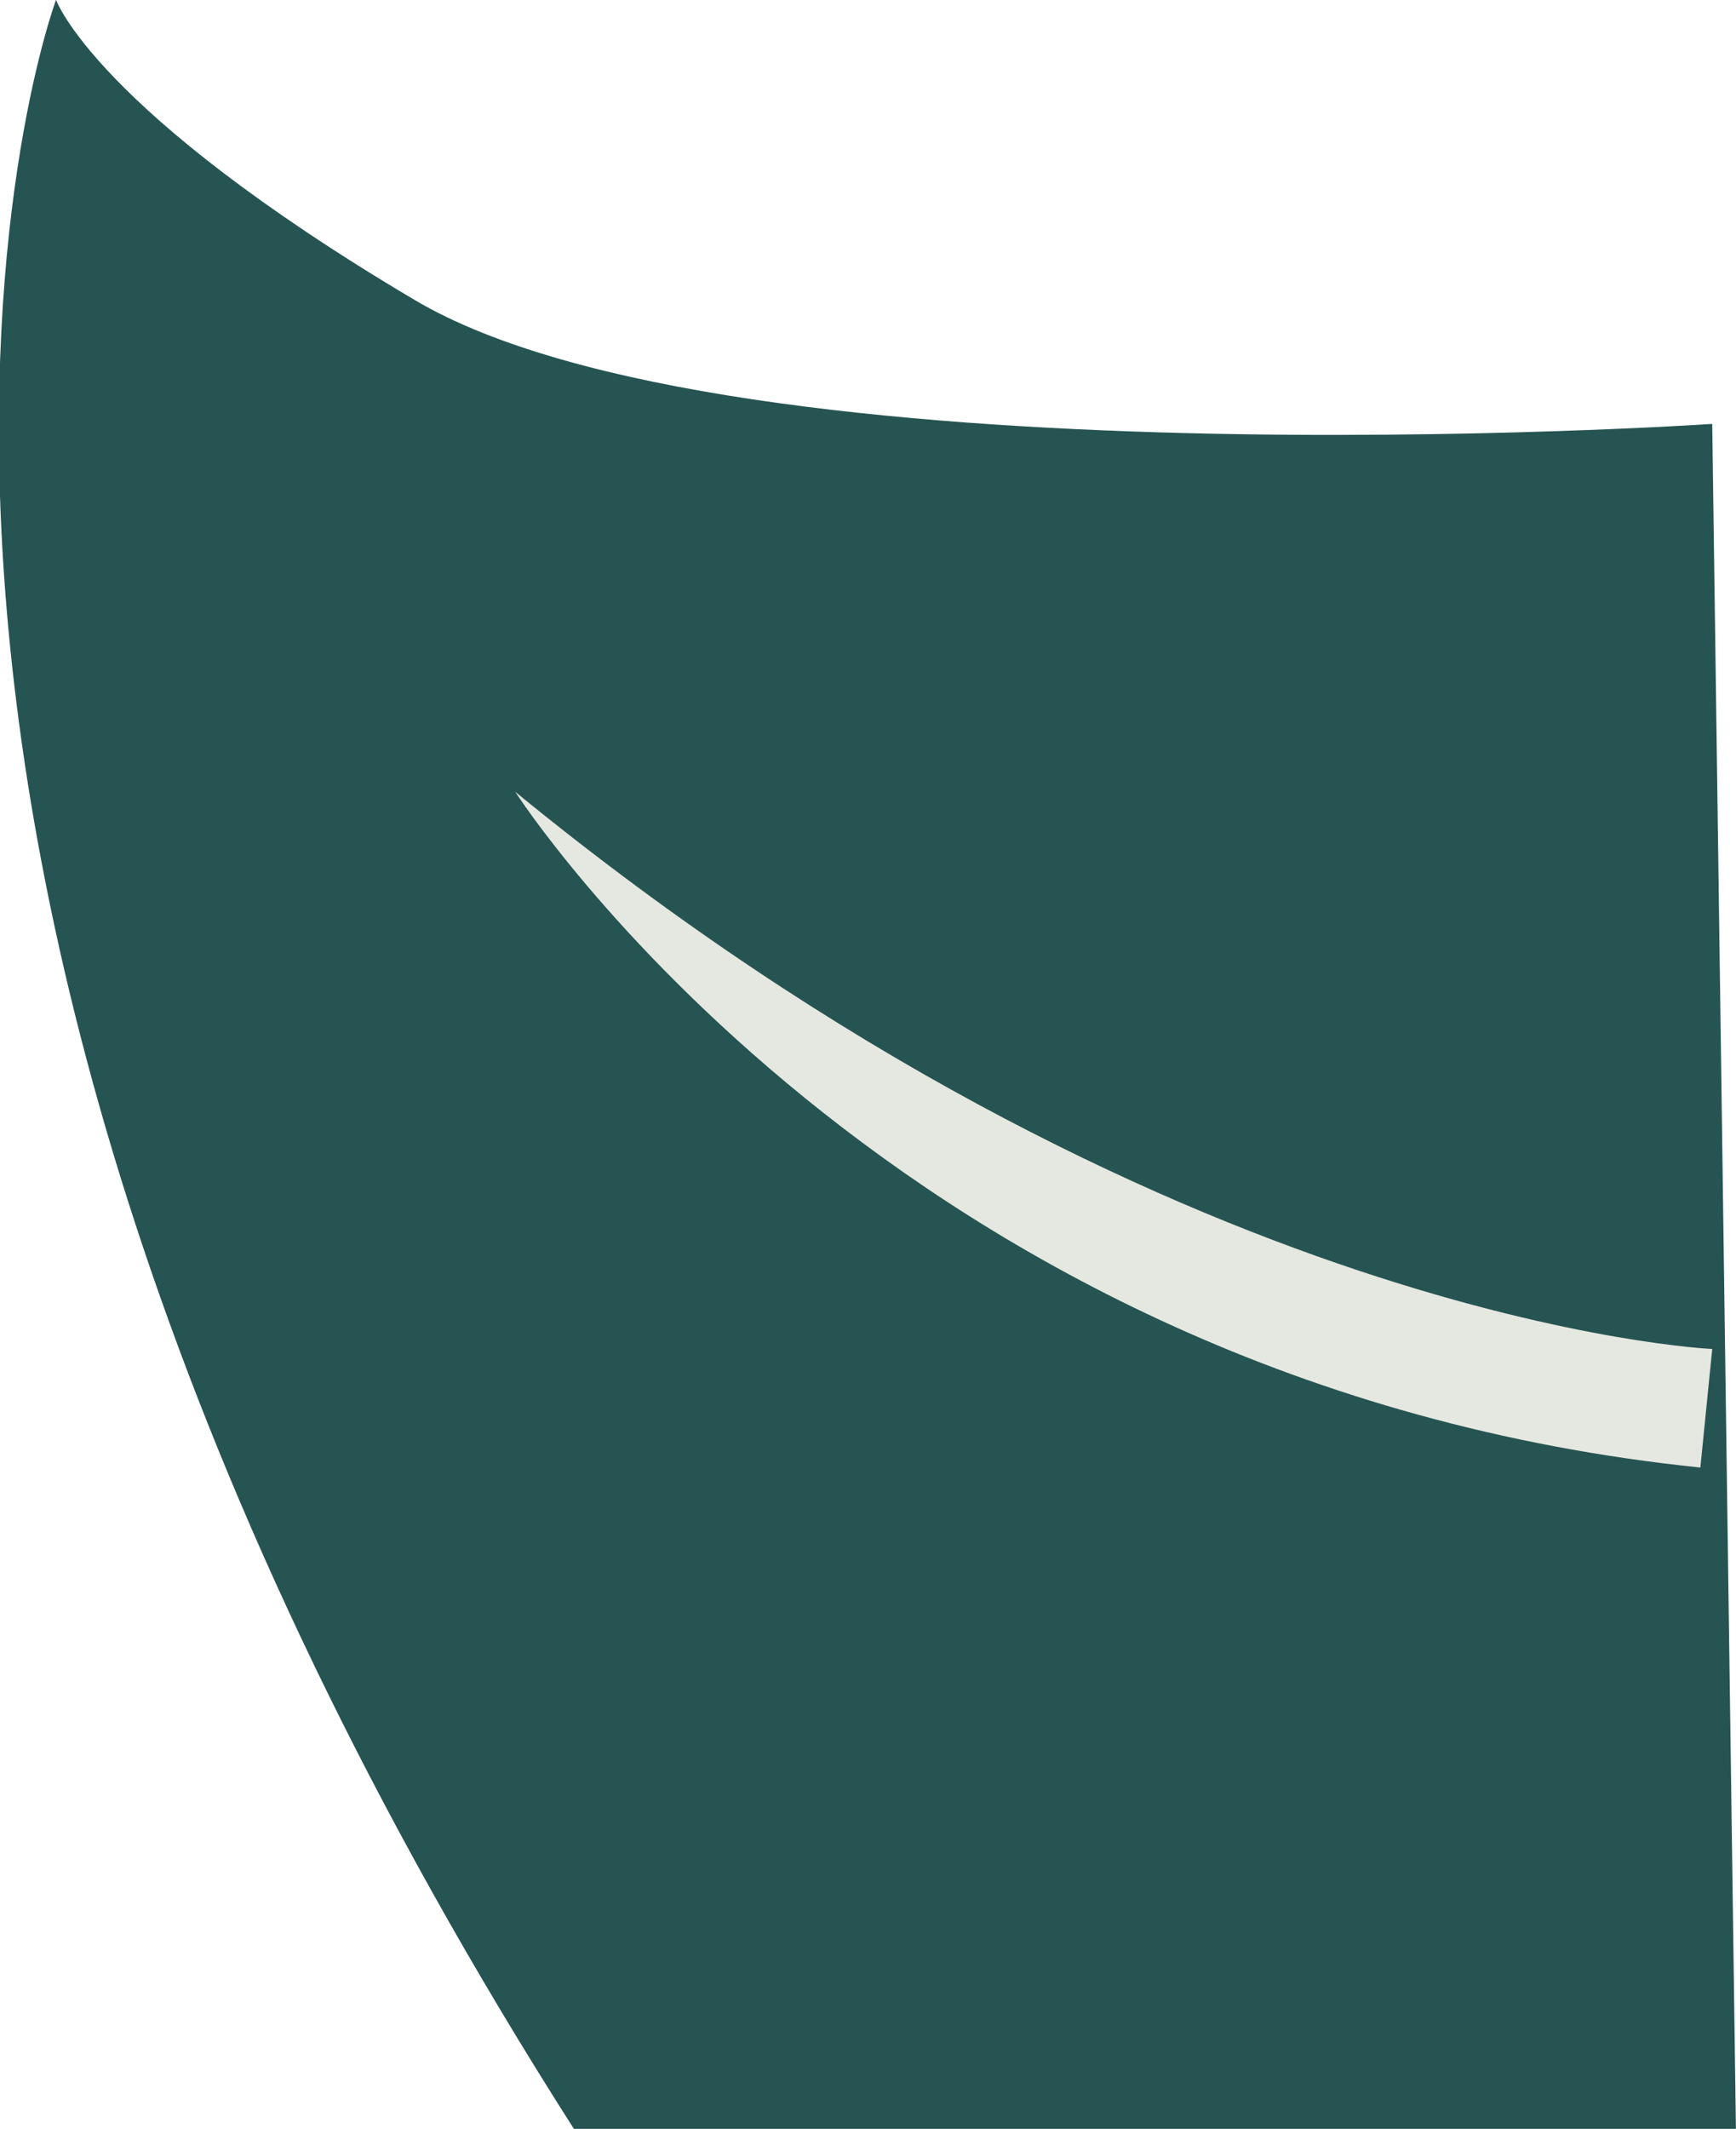 <?xml version="1.0" encoding="UTF-8" standalone="no"?>
<!-- Created with Inkscape (http://www.inkscape.org/) -->

<svg
   width="58.524"
   height="71.745"
   viewBox="0 0 15.485 18.983"
   version="1.1"
   id="svg19514"
   xmlns="http://www.w3.org/2000/svg"
   xmlns:svg="http://www.w3.org/2000/svg">
  <defs
     id="defs19511" />
  <g
     id="layer1"
     transform="translate(-161.692,-95.768)">
    <g
       id="g18823"
       transform="matrix(0.353,0,0,-0.353,176.965,99.548)">
      <path
         d="m 0,0 c 0,0 -24.705,-1.659 -32.791,3.132 -8.087,4.792 -9.059,7.581 -9.059,7.581 0,0 -7.862,-20.966 13.102,-53.809 H 0.599 Z"
         style="fill:#265452;fill-opacity:1;fill-rule:nonzero;stroke:none"
         id="path18825" />
    </g>
    <g
       id="g18827"
       transform="matrix(0.353,0,0,-0.353,176.965,107.797)">
      <path
         d="m 0,0 c 0,0 -13.776,0.598 -30.247,14.075 0,0 9.583,-14.974 29.947,-17.07 z"
         style="fill:#e5e8e0;fill-opacity:1;fill-rule:nonzero;stroke:none"
         id="path18829" />
    </g>
  </g>
</svg>
